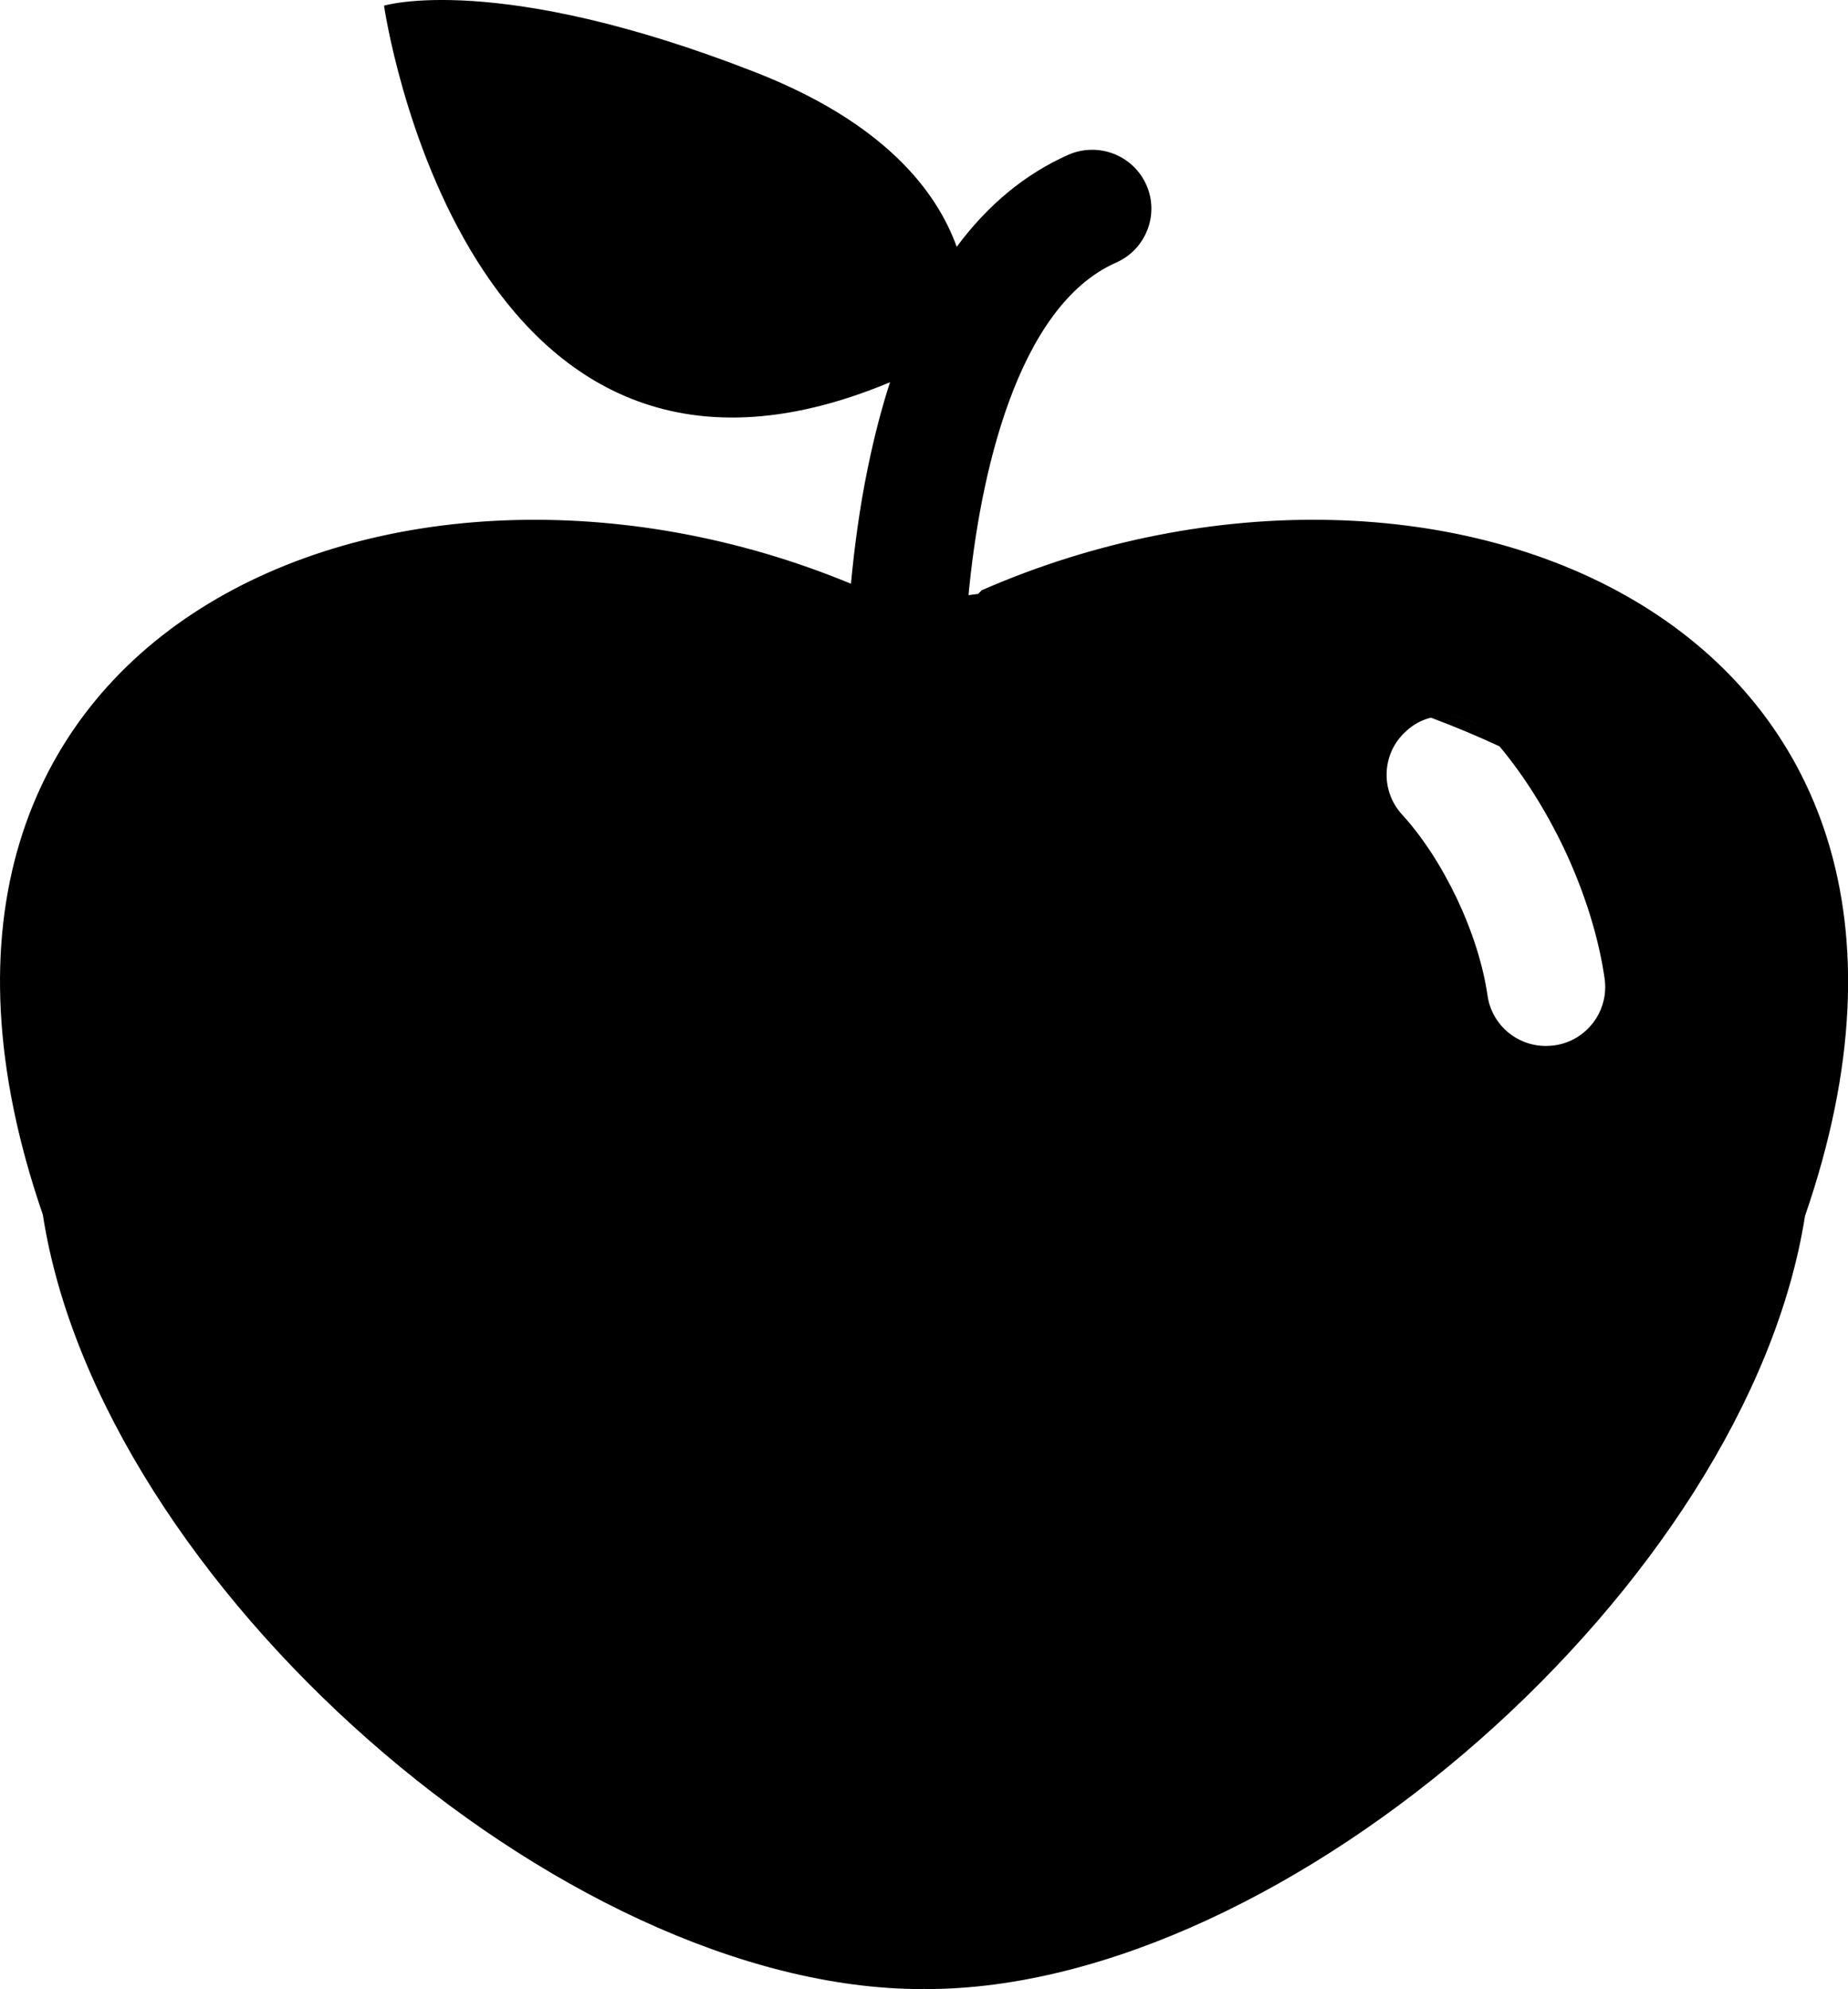<?xml version="1.0" encoding="iso-8859-1"?>
<!-- Generator: Adobe Illustrator 16.0.4, SVG Export Plug-In . SVG Version: 6.00 Build 0)  -->
<!DOCTYPE svg PUBLIC "-//W3C//DTD SVG 1.1//EN" "http://www.w3.org/Graphics/SVG/1.1/DTD/svg11.dtd">
<svg version="1.1" id="Layer_1" xmlns="http://www.w3.org/2000/svg" xmlns:xlink="http://www.w3.org/1999/xlink" x="0px" y="0px"
	 width="42.107px" height="45.309px" viewBox="0 0 42.107 45.309" style="enable-background:new 0 0 42.107 45.309;"
	 xml:space="preserve">
<path d="M22.369,13.445l-0.084,0.084c-0.073,0.01-0.146,0.02-0.217,0.028c0.251-2.685,1.097-6.578,3.364-7.576
	c0.678-0.299,0.988-1.093,0.688-1.768c-0.302-0.681-1.097-0.985-1.779-0.687c-0.983,0.437-1.833,1.139-2.542,2.096
	c-0.458-1.271-1.652-2.83-4.595-3.979C11.319-0.656,8.75,0.129,8.75,0.129s1.811,12.639,11.529,8.578
	c-0.192,0.594-0.357,1.229-0.499,1.915c-0.201,0.967-0.317,1.892-0.391,2.675C9.042,9.011-3.637,14.294,0.976,27.669
	c1.293,8.372,11.803,17.64,20.033,17.64c0,0,0.013,0,0.04-0.004c0.005,0,0.005,0,0.01,0c0.027,0.004,0.04,0.004,0.04,0.004
	c8.226,0,18.717-9.25,20.028-17.61C45.81,14.152,32.788,8.889,22.369,13.445z M35.417,23.813c-0.068,0.007-0.131,0.013-0.195,0.013
	c-0.659,0-1.235-0.482-1.329-1.154c-0.099-0.679-0.337-1.438-0.691-2.191c-0.358-0.751-0.79-1.418-1.258-1.929
	c-0.498-0.546-0.463-1.396,0.092-1.894c0.166-0.157,0.362-0.261,0.569-0.31c0.467-0.12,0.984,0.013,1.333,0.394
	c-0.349-0.38-0.866-0.514-1.333-0.394c0.538,0.201,1.061,0.421,1.562,0.653c0.553,0.662,1.055,1.458,1.474,2.336
	c0.467,0.993,0.787,2.018,0.921,2.957C36.665,23.029,36.153,23.71,35.417,23.813z"/>
</svg>
